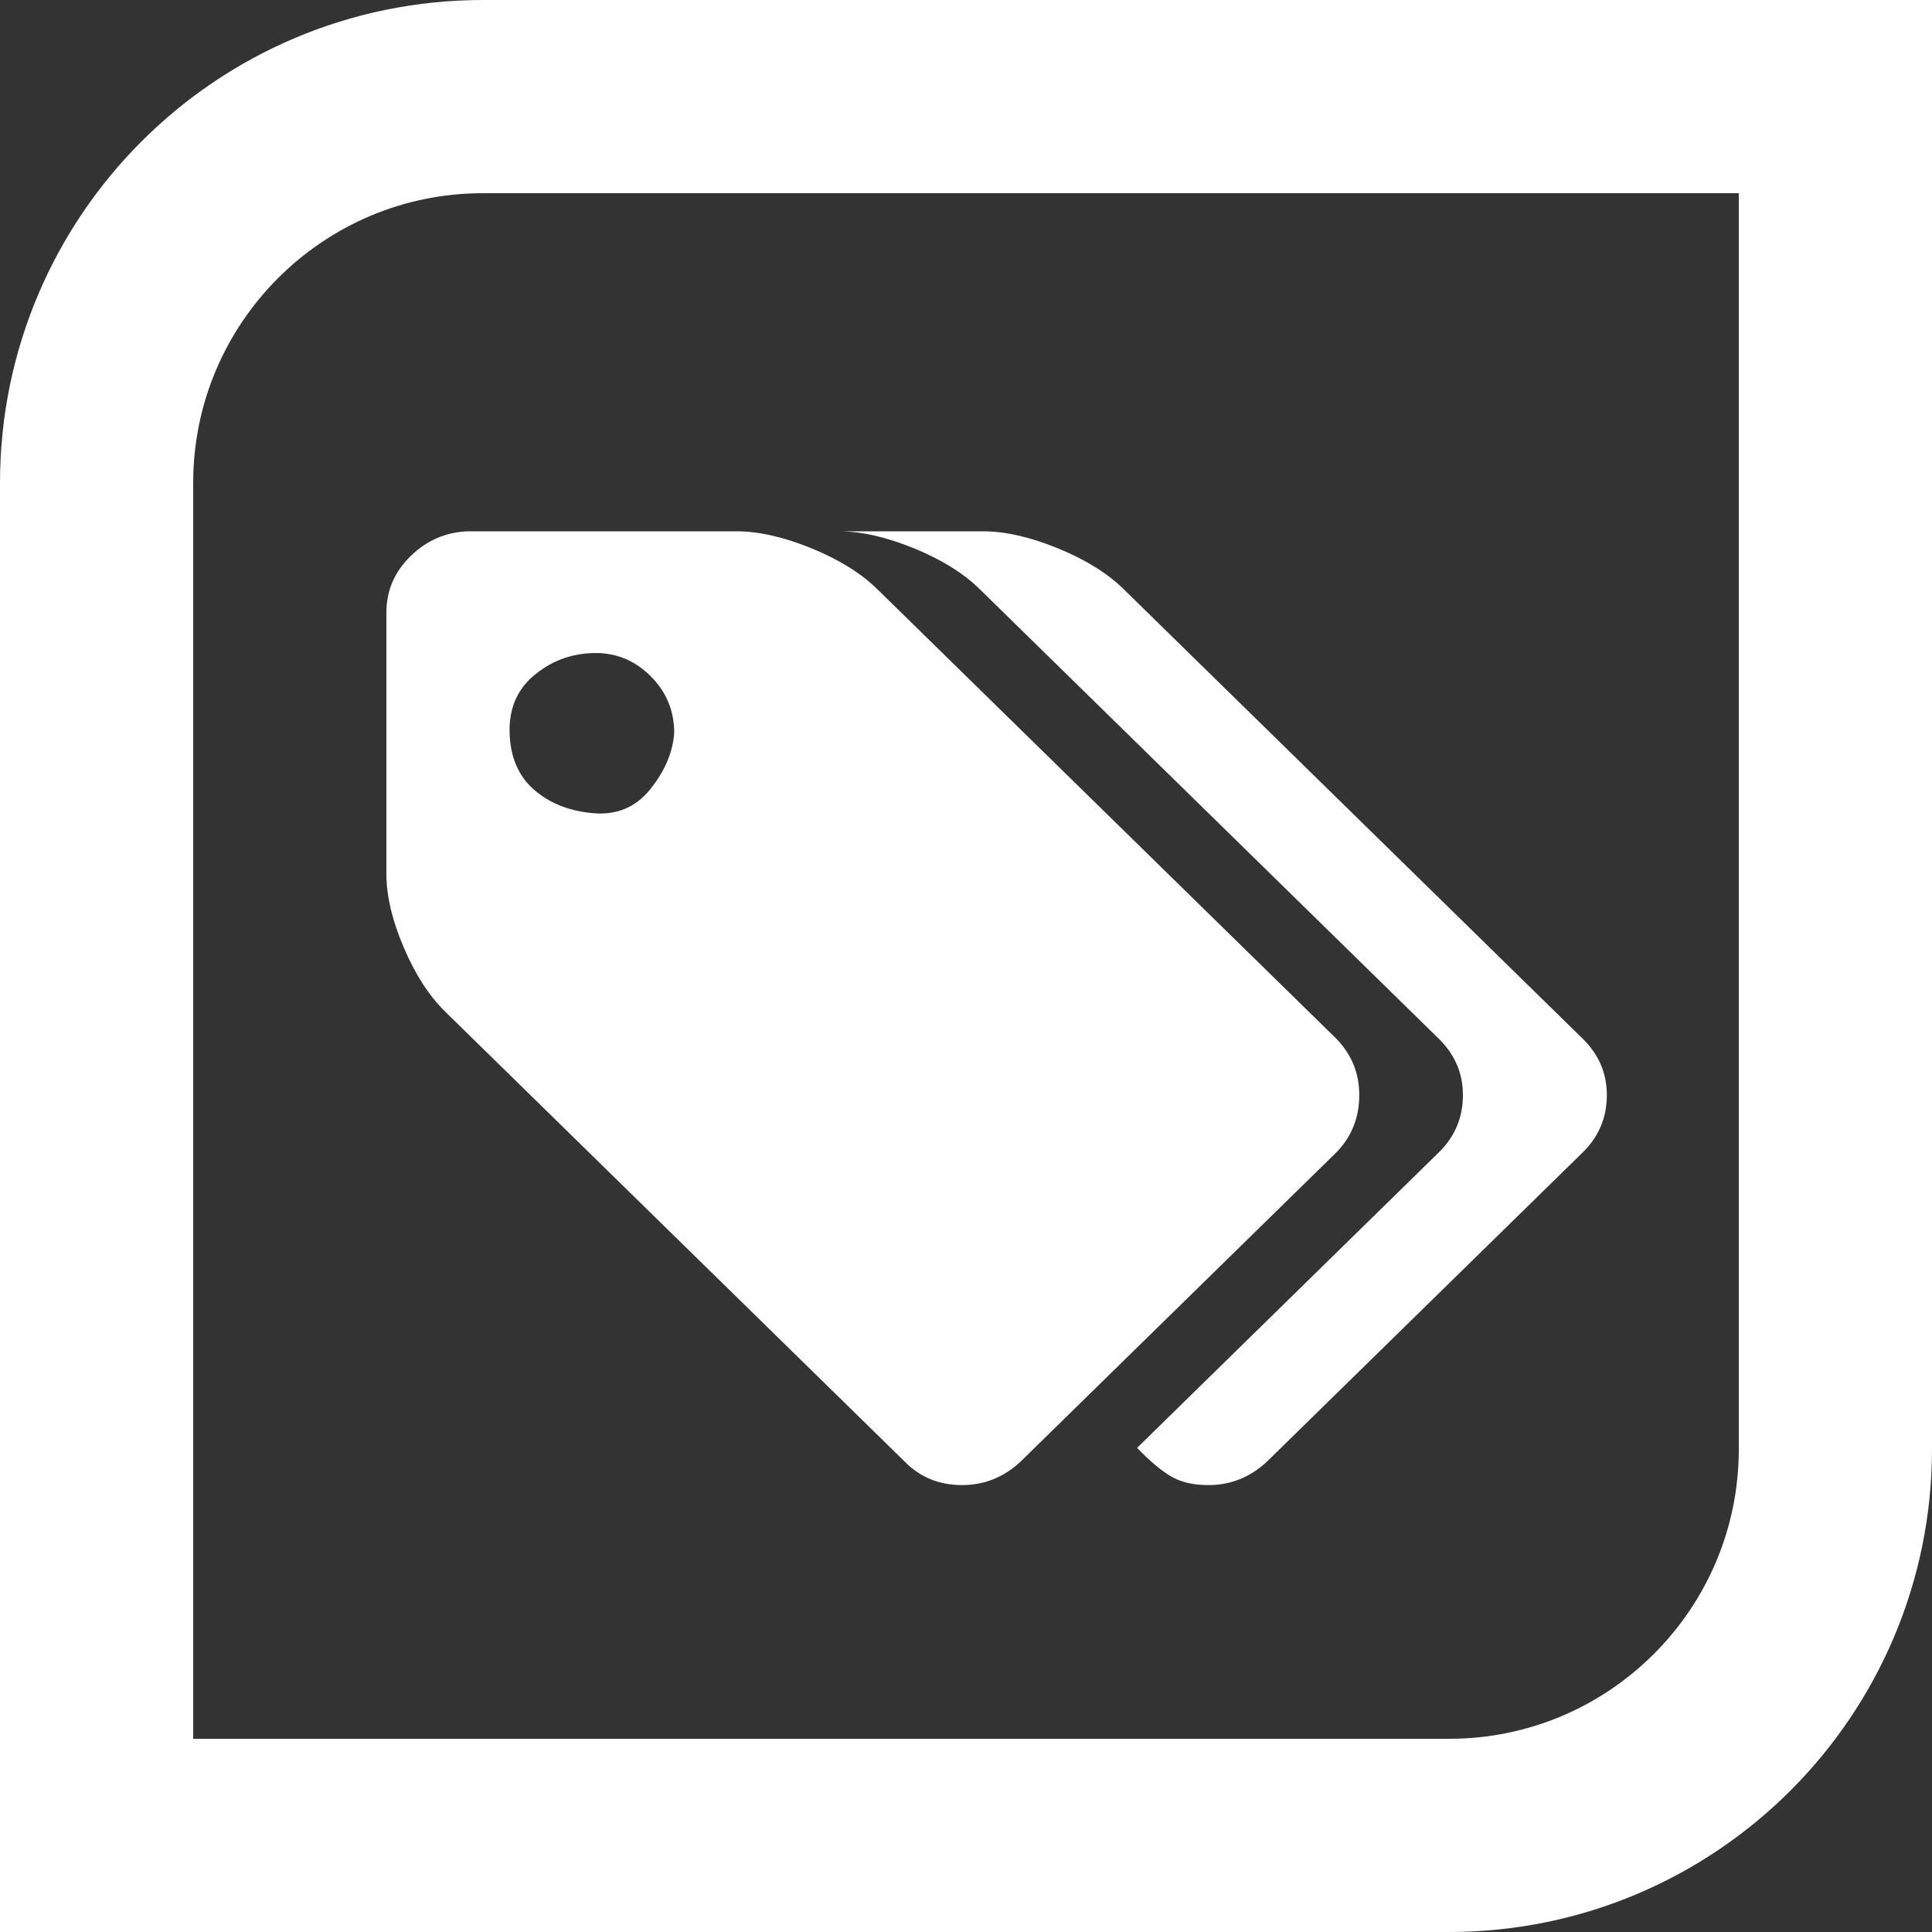 <svg width="40" height="40" viewBox="0 0 40 40" fill="none" xmlns="http://www.w3.org/2000/svg">
<rect x="0" y="0" width="40" height="40" fill="#333333" stroke="none"/>
<path d="M13.959 15.178C13.959 14.711 13.793 14.315 13.459 13.988C13.125 13.661 12.728 13.505 12.267 13.521C11.806 13.537 11.401 13.692 11.051 13.988C10.702 14.283 10.535 14.68 10.551 15.178C10.566 15.676 10.733 16.065 11.051 16.345C11.369 16.625 11.774 16.789 12.267 16.835C12.759 16.882 13.157 16.719 13.459 16.345C13.761 15.972 13.928 15.583 13.959 15.178ZM28.142 22.671C28.142 23.138 27.984 23.535 27.666 23.861L21.134 30.257C20.785 30.584 20.38 30.747 19.919 30.747C19.442 30.747 19.045 30.584 18.727 30.257L9.216 20.944C8.882 20.617 8.596 20.173 8.358 19.613C8.119 19.053 8 18.547 8 18.096V12.681C8 12.229 8.167 11.84 8.501 11.514C8.834 11.187 9.232 11.016 9.692 11H15.246C15.707 11 16.224 11.117 16.796 11.35C17.368 11.584 17.821 11.864 18.155 12.19L27.666 21.504C27.984 21.831 28.142 22.22 28.142 22.671ZM33.268 22.671C33.268 23.138 33.101 23.535 32.767 23.861L26.235 30.257C25.886 30.584 25.481 30.747 25.02 30.747C24.702 30.747 24.44 30.685 24.233 30.561C24.027 30.436 23.796 30.241 23.542 29.977L29.787 23.861C30.121 23.535 30.288 23.138 30.288 22.671C30.288 22.22 30.121 21.831 29.787 21.504L20.276 12.19C19.942 11.864 19.49 11.584 18.918 11.35C18.345 11.117 17.829 11 17.368 11H20.348C20.809 11 21.325 11.117 21.897 11.35C22.469 11.584 22.922 11.864 23.256 12.19L32.767 21.504C33.101 21.831 33.268 22.22 33.268 22.671H33.268Z" fill="white"/>
<path d="M10 2L38 2V30C38 34.418 34.418 38 30 38H2L2 10C2 5.582 5.582 2 10 2Z" stroke="white" stroke-width="4"/>
</svg>

